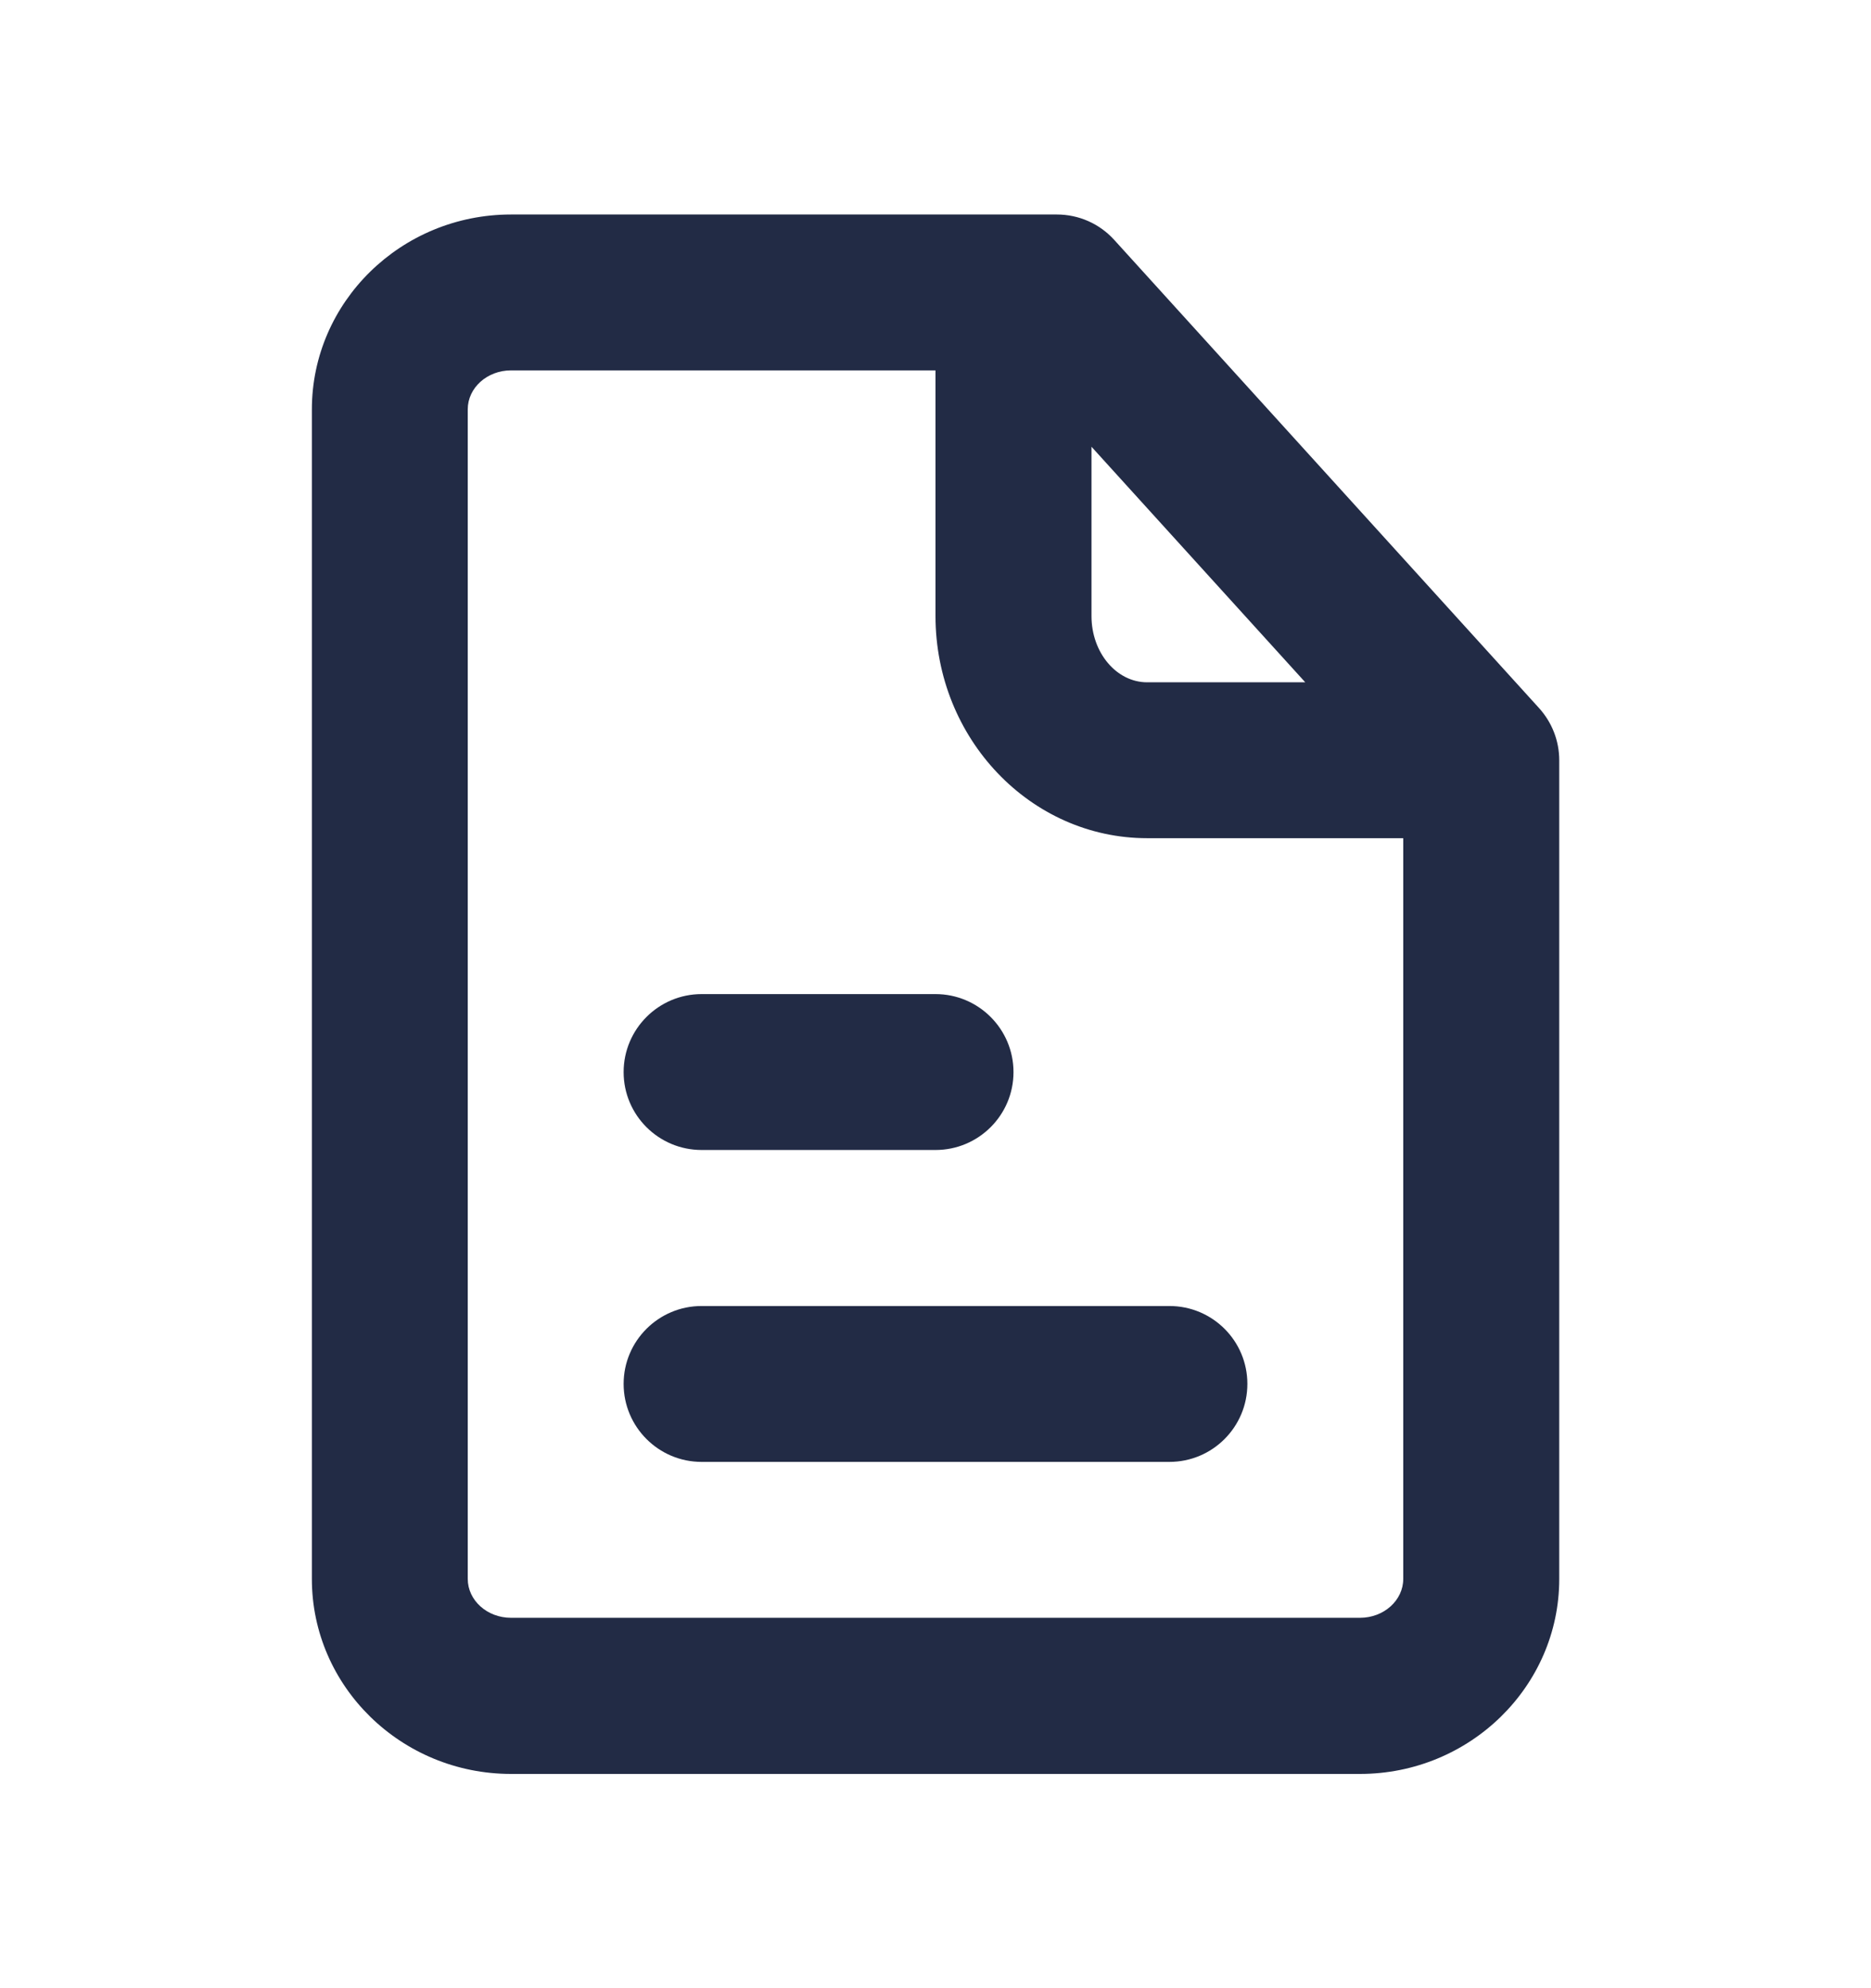 <svg xmlns="http://www.w3.org/2000/svg" width="16" height="17" viewBox="0 0 16 17">
    <path fill="#222B45" fill-rule="evenodd" d="M10 11.167c.369 0 .667.298.667.666 0 .368-.298.667-.667.667H6c-.368 0-.667-.299-.667-.667 0-.368.299-.666.667-.666zM8 8.5c.368 0 .667.299.667.667 0 .368-.299.666-.667.666H6c-.368 0-.667-.298-.667-.666 0-.368.299-.667.667-.667zm3.63 5.333H4.37c-.204 0-.37-.149-.37-.333v-10c0-.184.166-.333.37-.333H8v2.1c0 1.048.812 1.9 1.81 1.9H12V13.5c0 .184-.166.333-.37.333zM9.334 3.82l1.828 2.014H9.81c-.263 0-.476-.254-.476-.566V3.819zm3.826 2.233l-3.63-4c-.126-.14-.304-.219-.493-.219H4.37c-.94 0-1.703.748-1.703 1.667v10c0 .919.764 1.667 1.703 1.667h7.26c.939 0 1.704-.748 1.704-1.667v-7c0-.166-.062-.325-.174-.448z"/>
</svg>
